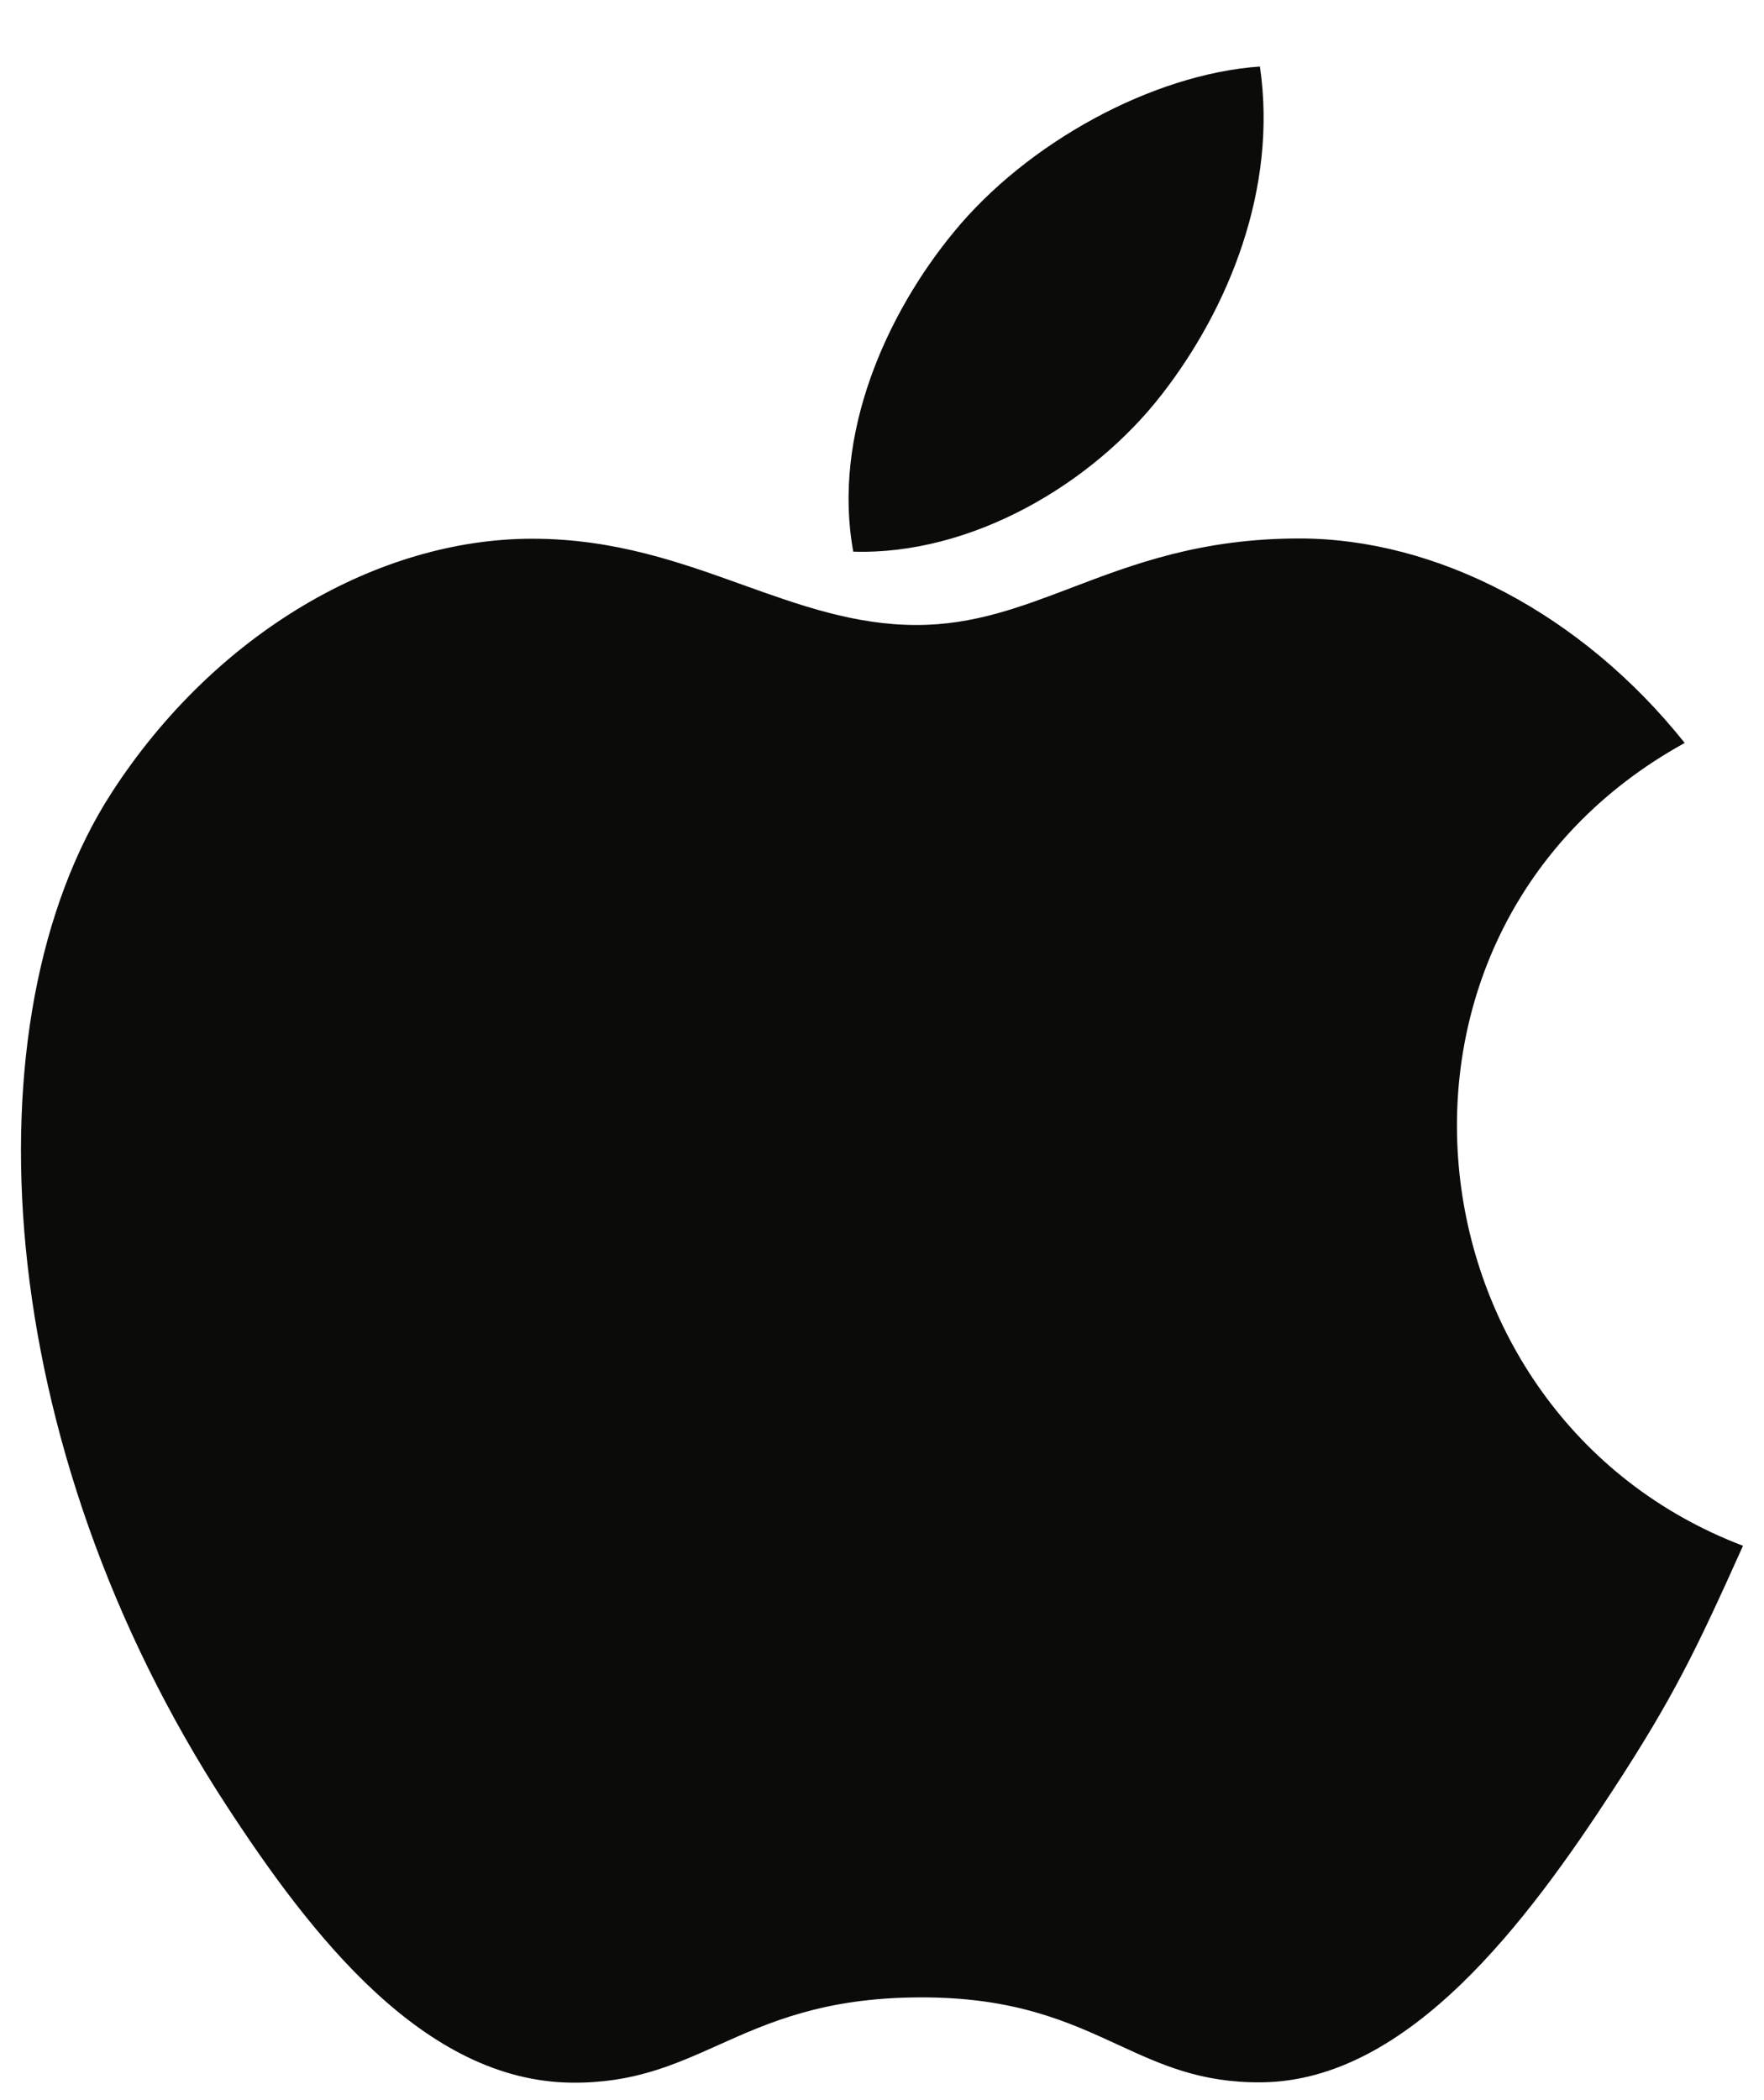 <svg width="21" height="25" viewBox="0 0 21 25" fill="none" xmlns="http://www.w3.org/2000/svg">
<path fill-rule="evenodd" clip-rule="evenodd" d="M14.999 0.792C15.213 2.25 14.62 3.678 13.837 4.688C13 5.772 11.556 6.61 10.158 6.567C9.903 5.171 10.556 3.733 11.352 2.766C12.224 1.699 13.72 0.881 14.999 0.792ZM19.2 21.311C19.921 20.206 20.19 19.648 20.75 18.401C16.679 16.853 16.027 11.065 20.056 8.844C18.827 7.303 17.1 6.41 15.47 6.41C14.296 6.41 13.491 6.716 12.759 6.995C12.15 7.227 11.591 7.44 10.911 7.44C10.177 7.44 9.526 7.207 8.845 6.963C8.097 6.694 7.312 6.413 6.337 6.413C4.508 6.413 2.561 7.53 1.326 9.441C-0.409 12.132 -0.113 17.191 2.701 21.501C3.707 23.043 5.051 24.776 6.808 24.792C7.538 24.799 8.023 24.581 8.548 24.346C9.149 24.076 9.803 23.783 10.934 23.777C12.072 23.77 12.715 24.067 13.308 24.34C13.819 24.576 14.294 24.795 15.017 24.788C16.776 24.773 18.194 22.853 19.2 21.311Z" fill="#0B0B0A"/>
</svg>
